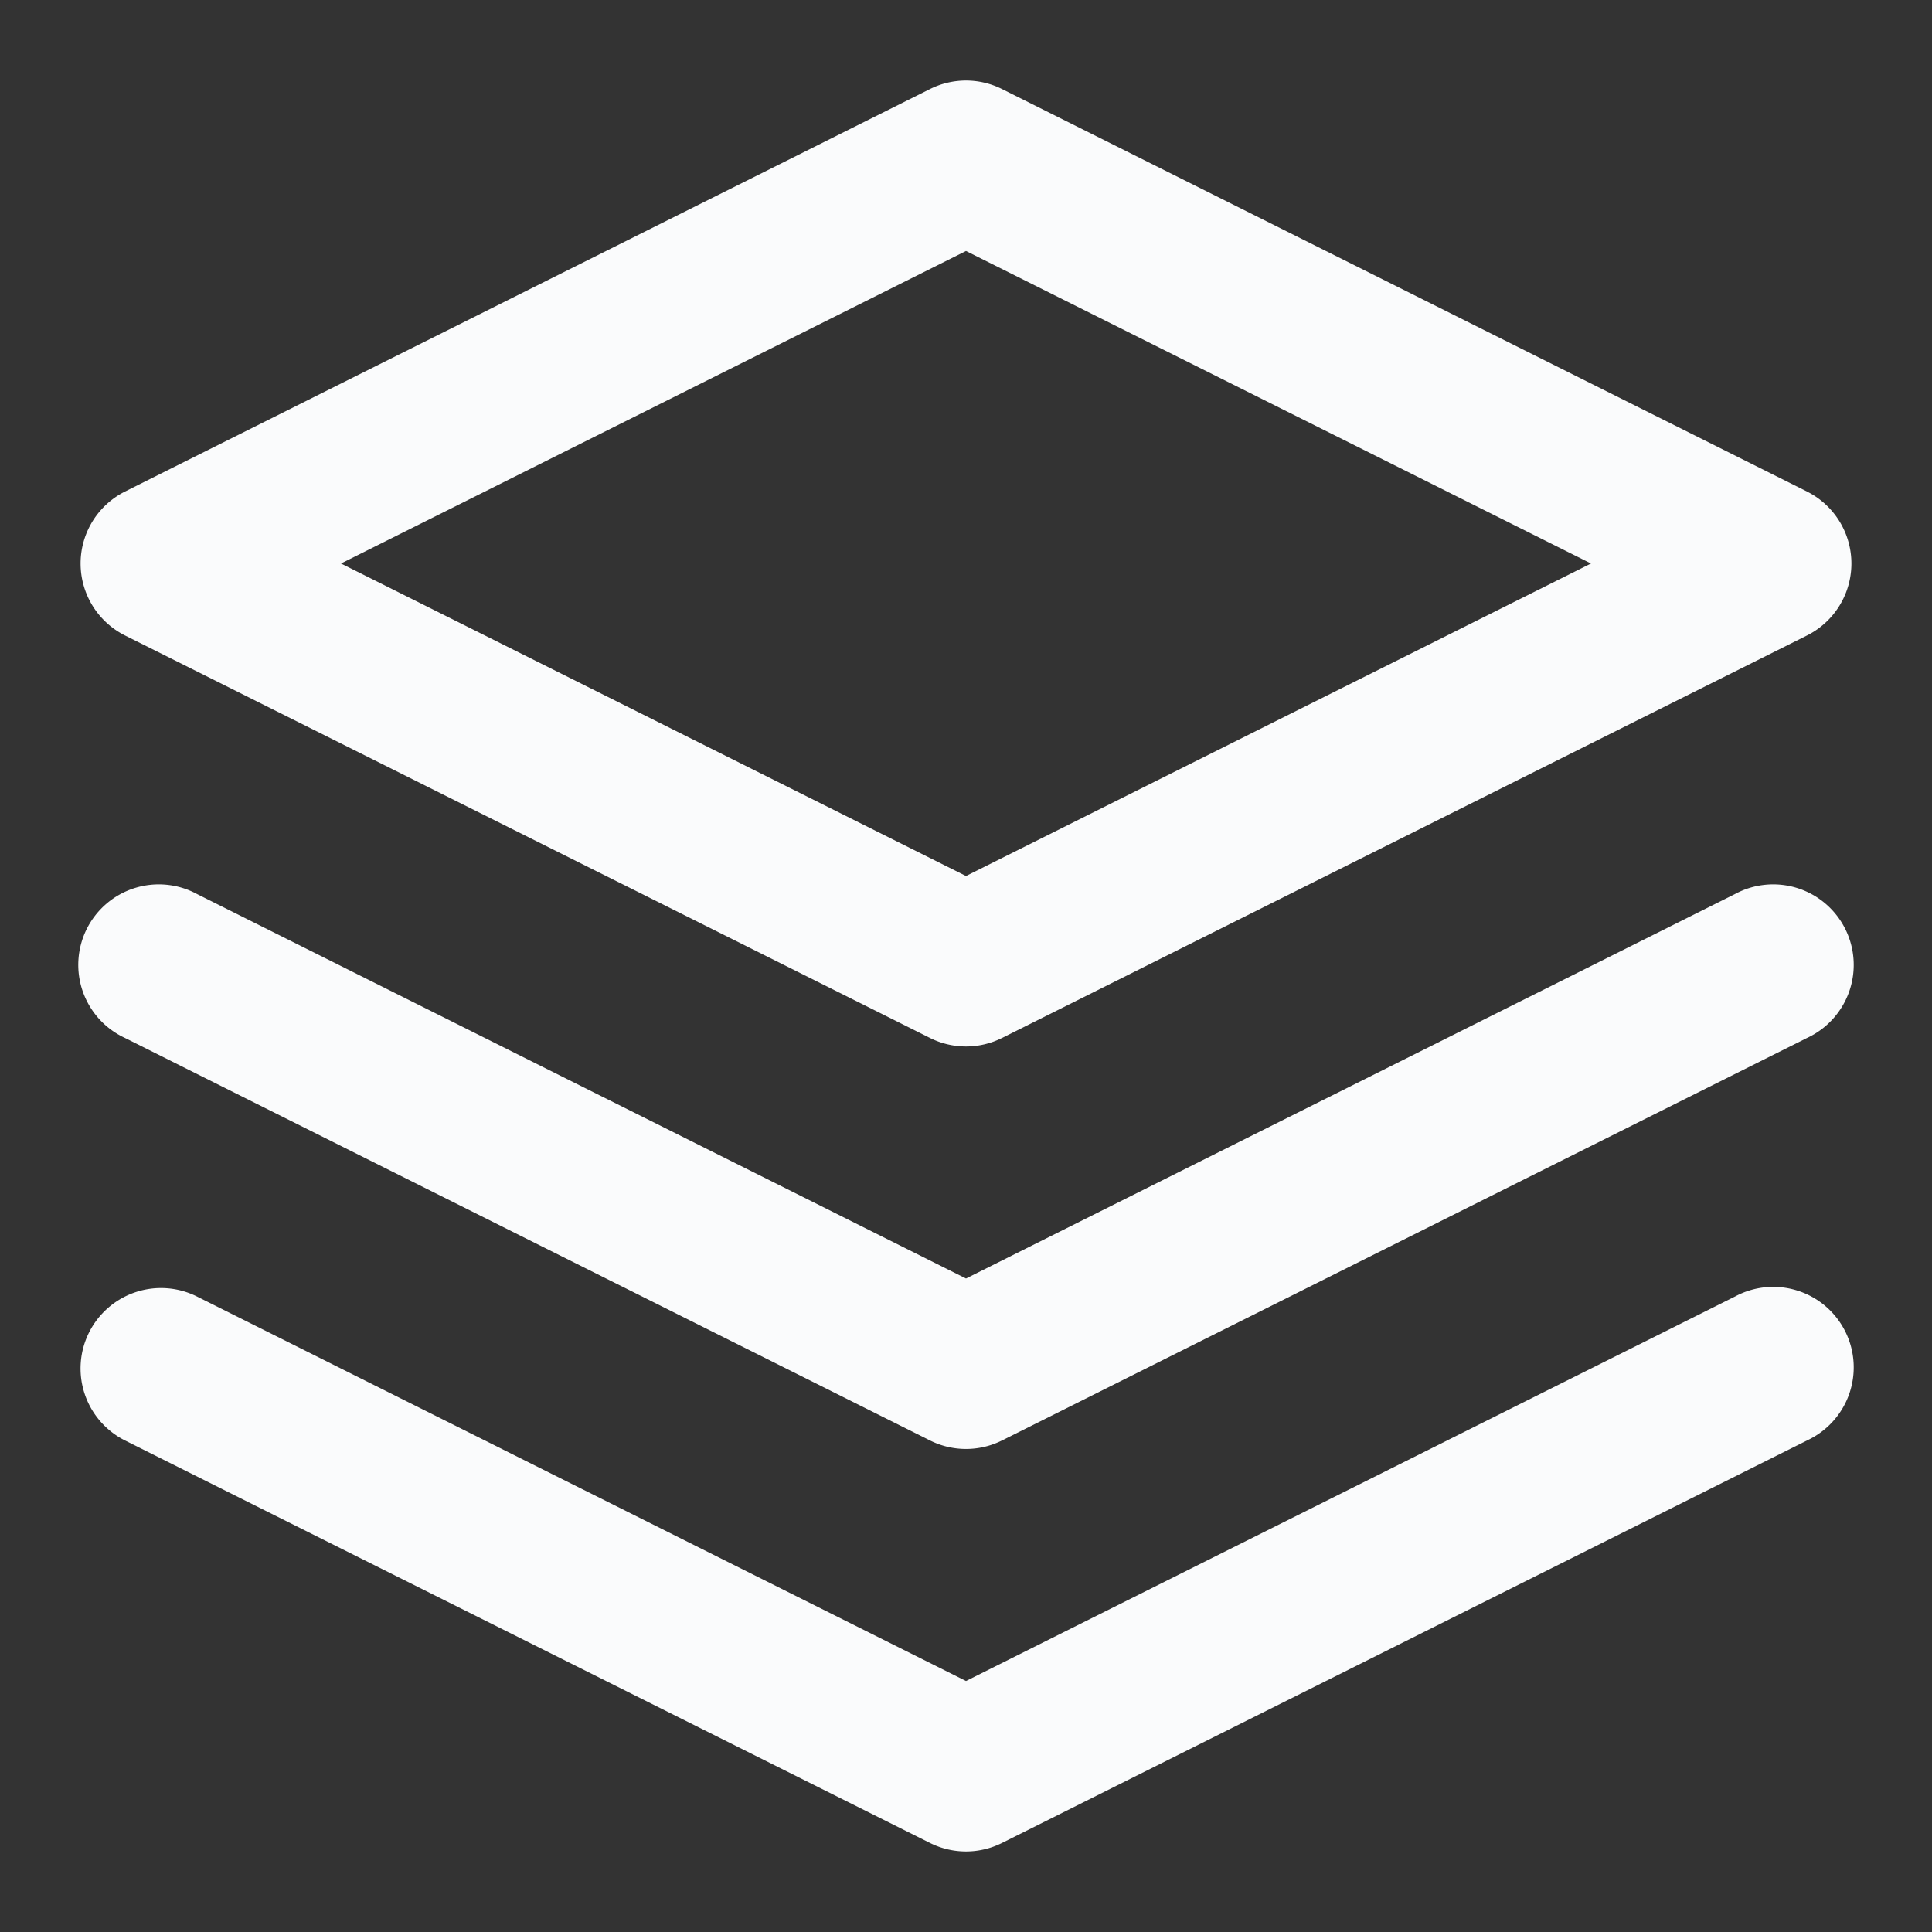 <svg width="24" height="24" fill="none" xmlns="http://www.w3.org/2000/svg">
  <rect width="100%" height="100%" fill="#333333" stroke="none"/>
  <path fill-rule="evenodd" clip-rule="evenodd" d="M11.553 1.106a1 1 0 0 1 .894 0l10 5a1 1 0 0 1 0 1.788l-10 5a1 1 0 0 1-.894 0l-10-5a1 1 0 0 1 0-1.788l10-5ZM4.236 7 12 10.882 19.764 7 12 3.118 4.236 7Z" fill="#FAFBFC"/>
  <path d="M1.106 16.553a1 1 0 0 1 1.341-.447L12 20.882l9.553-4.776a1 1 0 1 1 .894 1.788l-10 5a1 1 0 0 1-.894 0l-10-5a1 1 0 0 1-.447-1.341Z" fill="#FAFBFC"/>
  <path d="M2.447 11.106a1 1 0 1 0-.894 1.788l10 5a1 1 0 0 0 .894 0l10-5a1 1 0 1 0-.894-1.788L12 15.882l-9.553-4.776Z" fill="#FAFBFC"/>
</svg>
